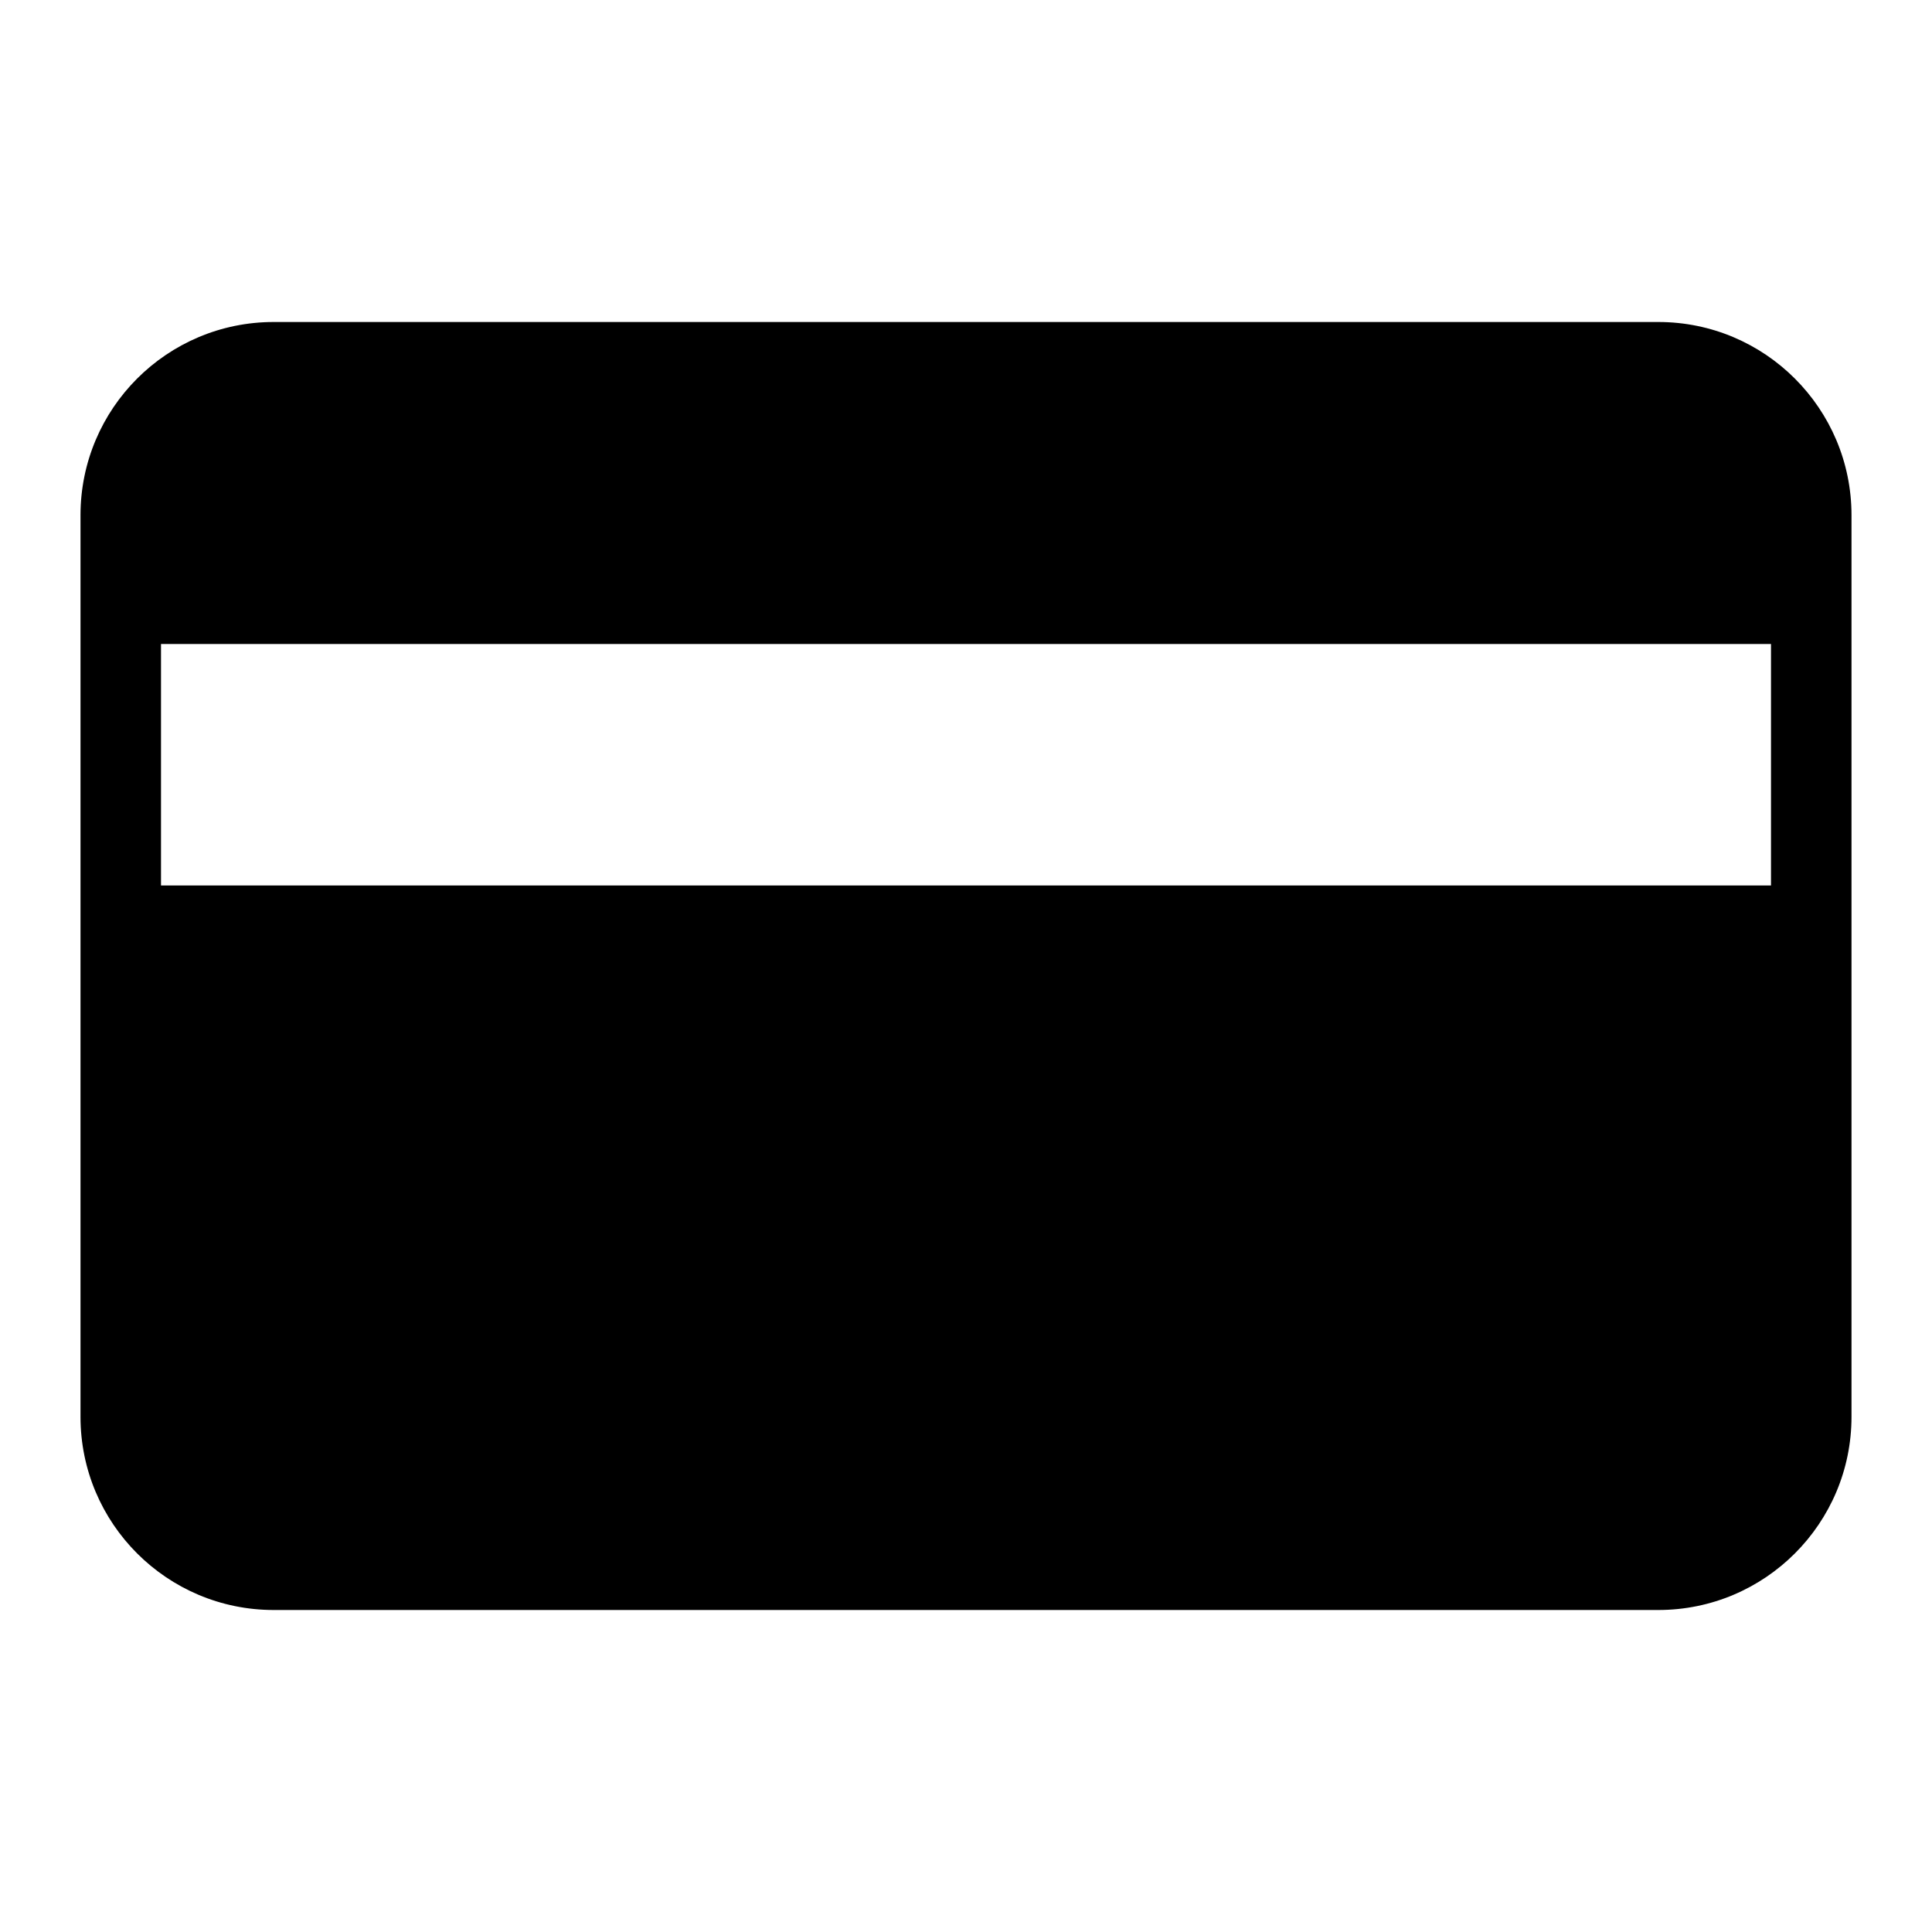 <svg width="24" height="24" viewBox="0 0 24 24" fill="none" xmlns="http://www.w3.org/2000/svg">
<path fill-rule="evenodd" clip-rule="evenodd" d="M3.4 4H20.6C21.925 4 23 5.075 23 6.4V17.6C23 18.925 21.925 20 20.6 20H3.4C2.075 20 1 18.925 1 17.6V6.4C1 5.075 2.075 4 3.4 4ZM2 8H22V11H2V8Z" fill="black"/>
</svg>
